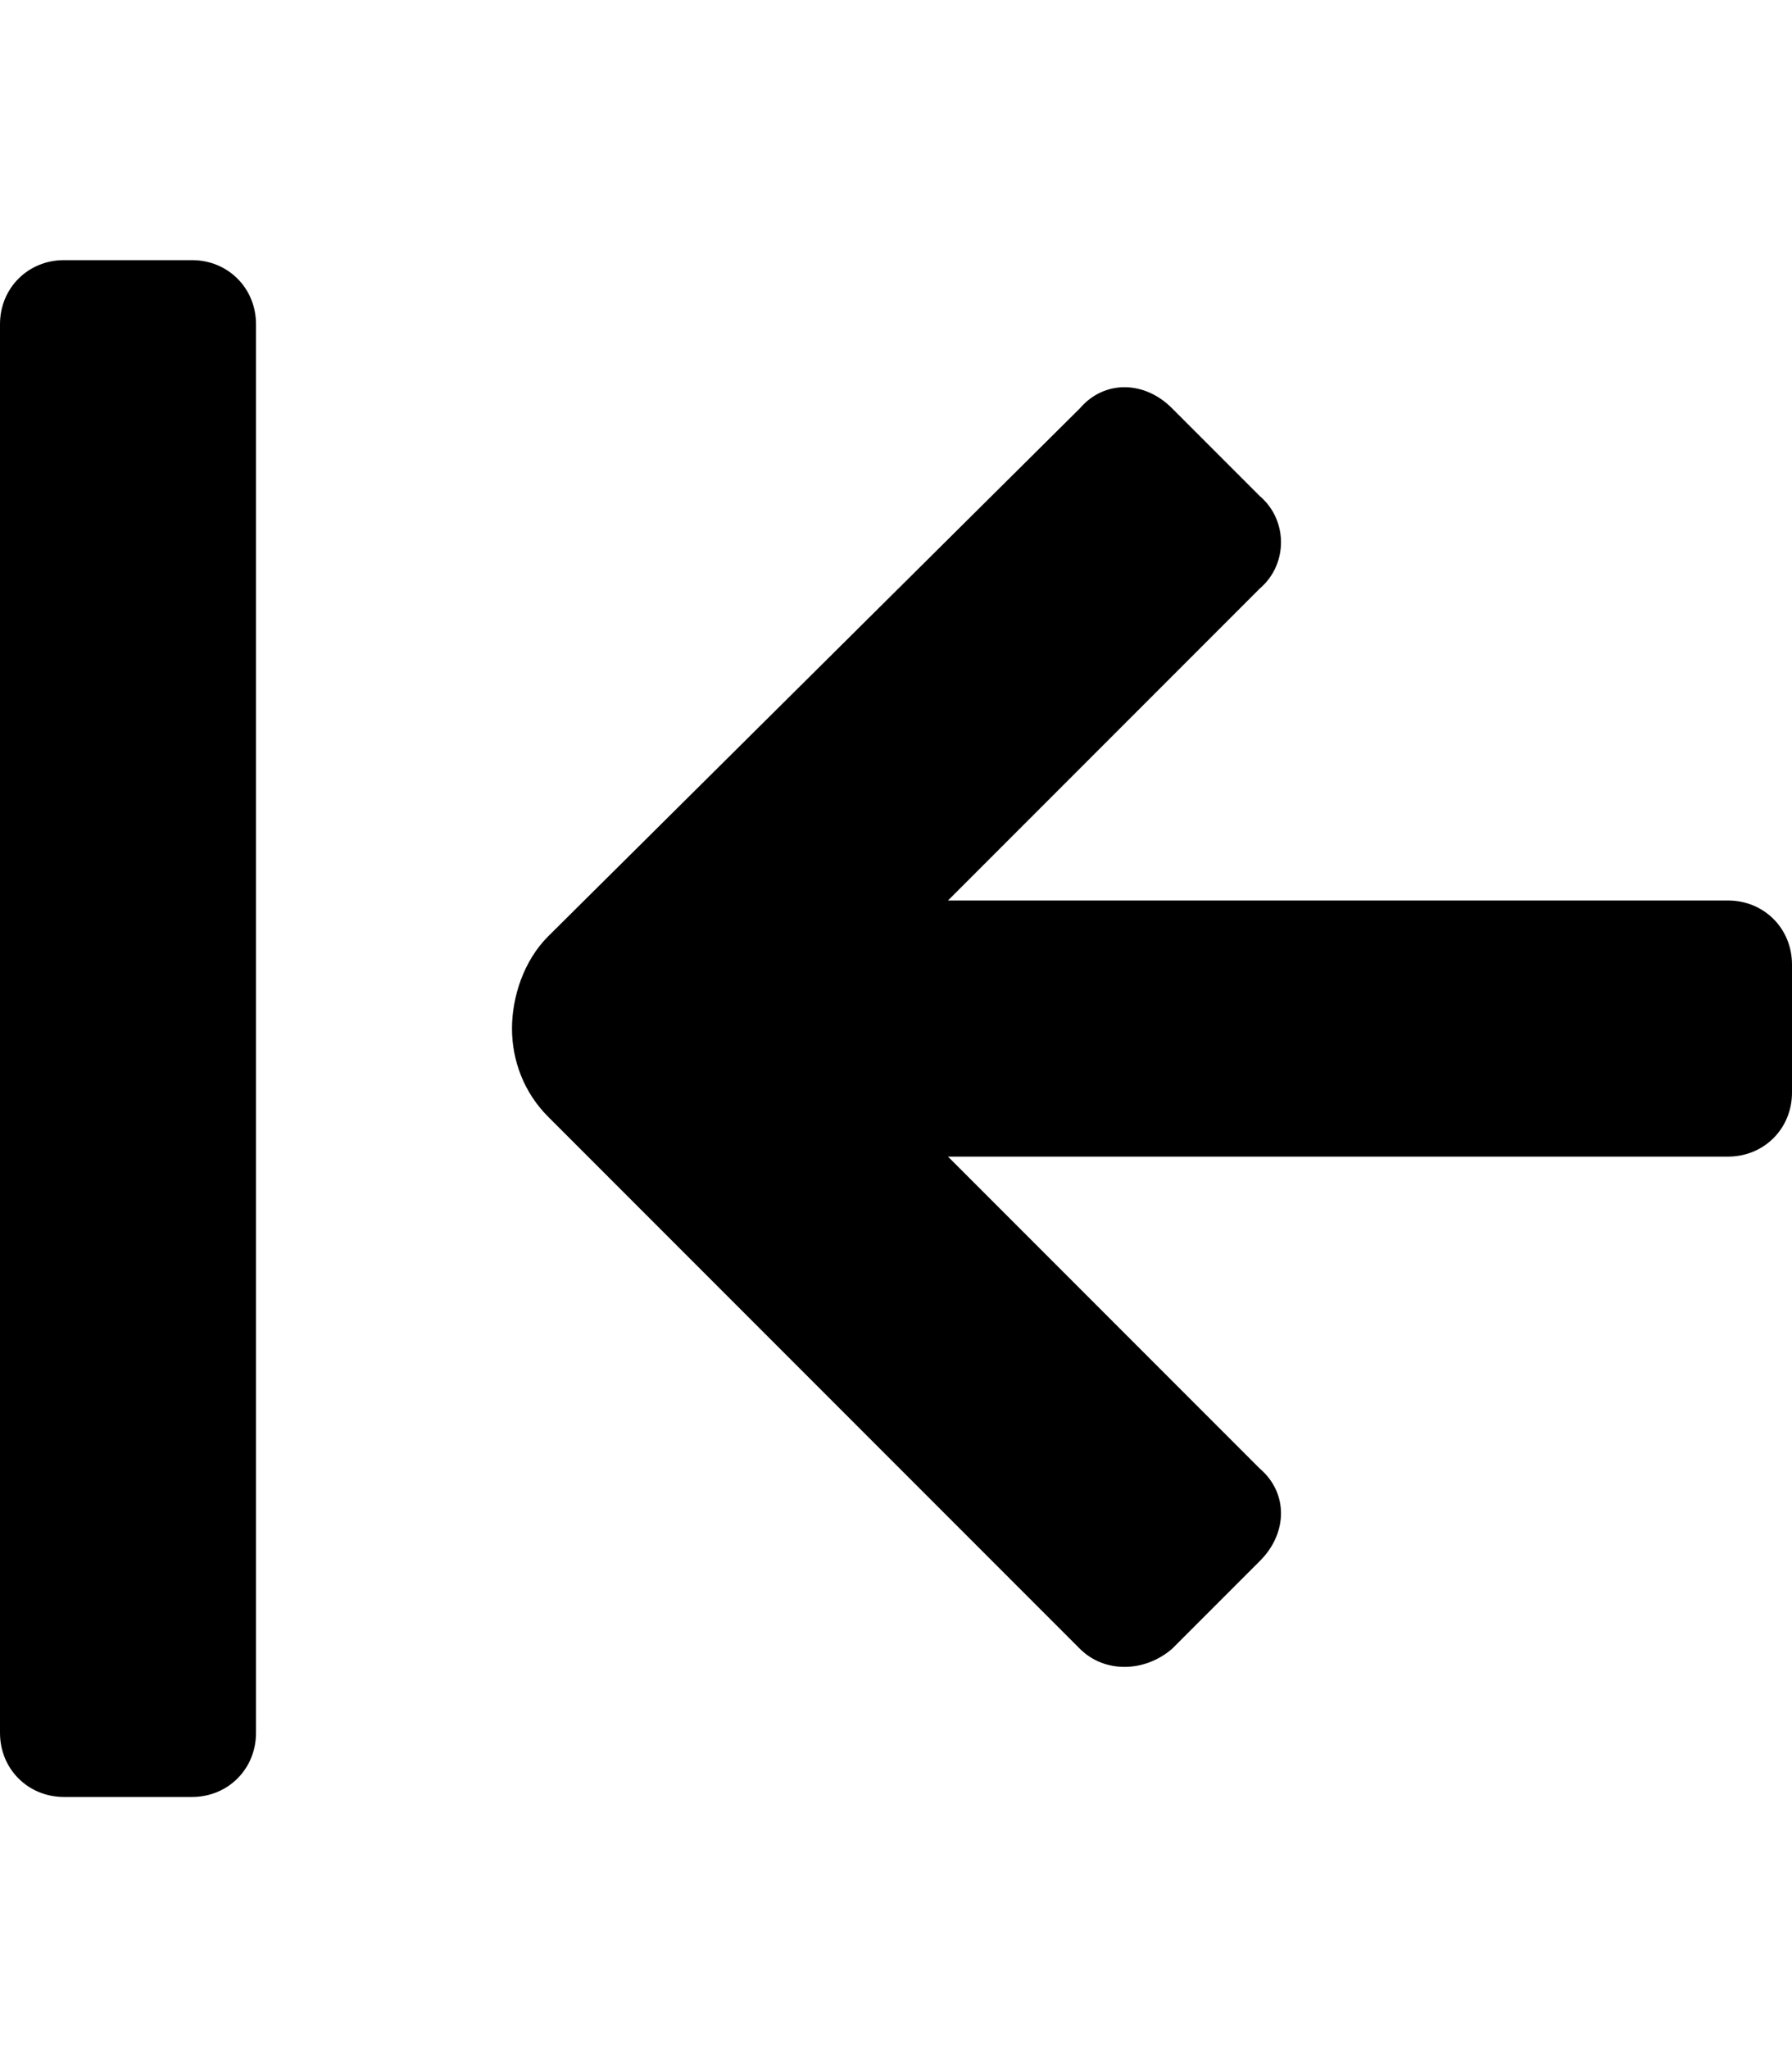 <svg xmlns="http://www.w3.org/2000/svg" viewBox="0 0 448 512"><!-- Font Awesome Pro 6.0.0-alpha1 by @fontawesome - https://fontawesome.com License - https://fontawesome.com/license (Commercial License) --><path d="M137 234C131 240 128 249 128 257S131 273 137 279L270 412C276 418 286 418 293 412L315 390C322 383 322 373 315 367L237 289H432C441 289 448 282 448 273V241C448 232 441 225 432 225H237L315 147C322 141 322 130 315 124L293 102C286 95 276 95 270 102L137 234ZM0 81V433C0 442 7 449 16 449H48C57 449 64 442 64 433V81C64 72 57 65 48 65H16C7 65 0 72 0 81Z"/></svg>